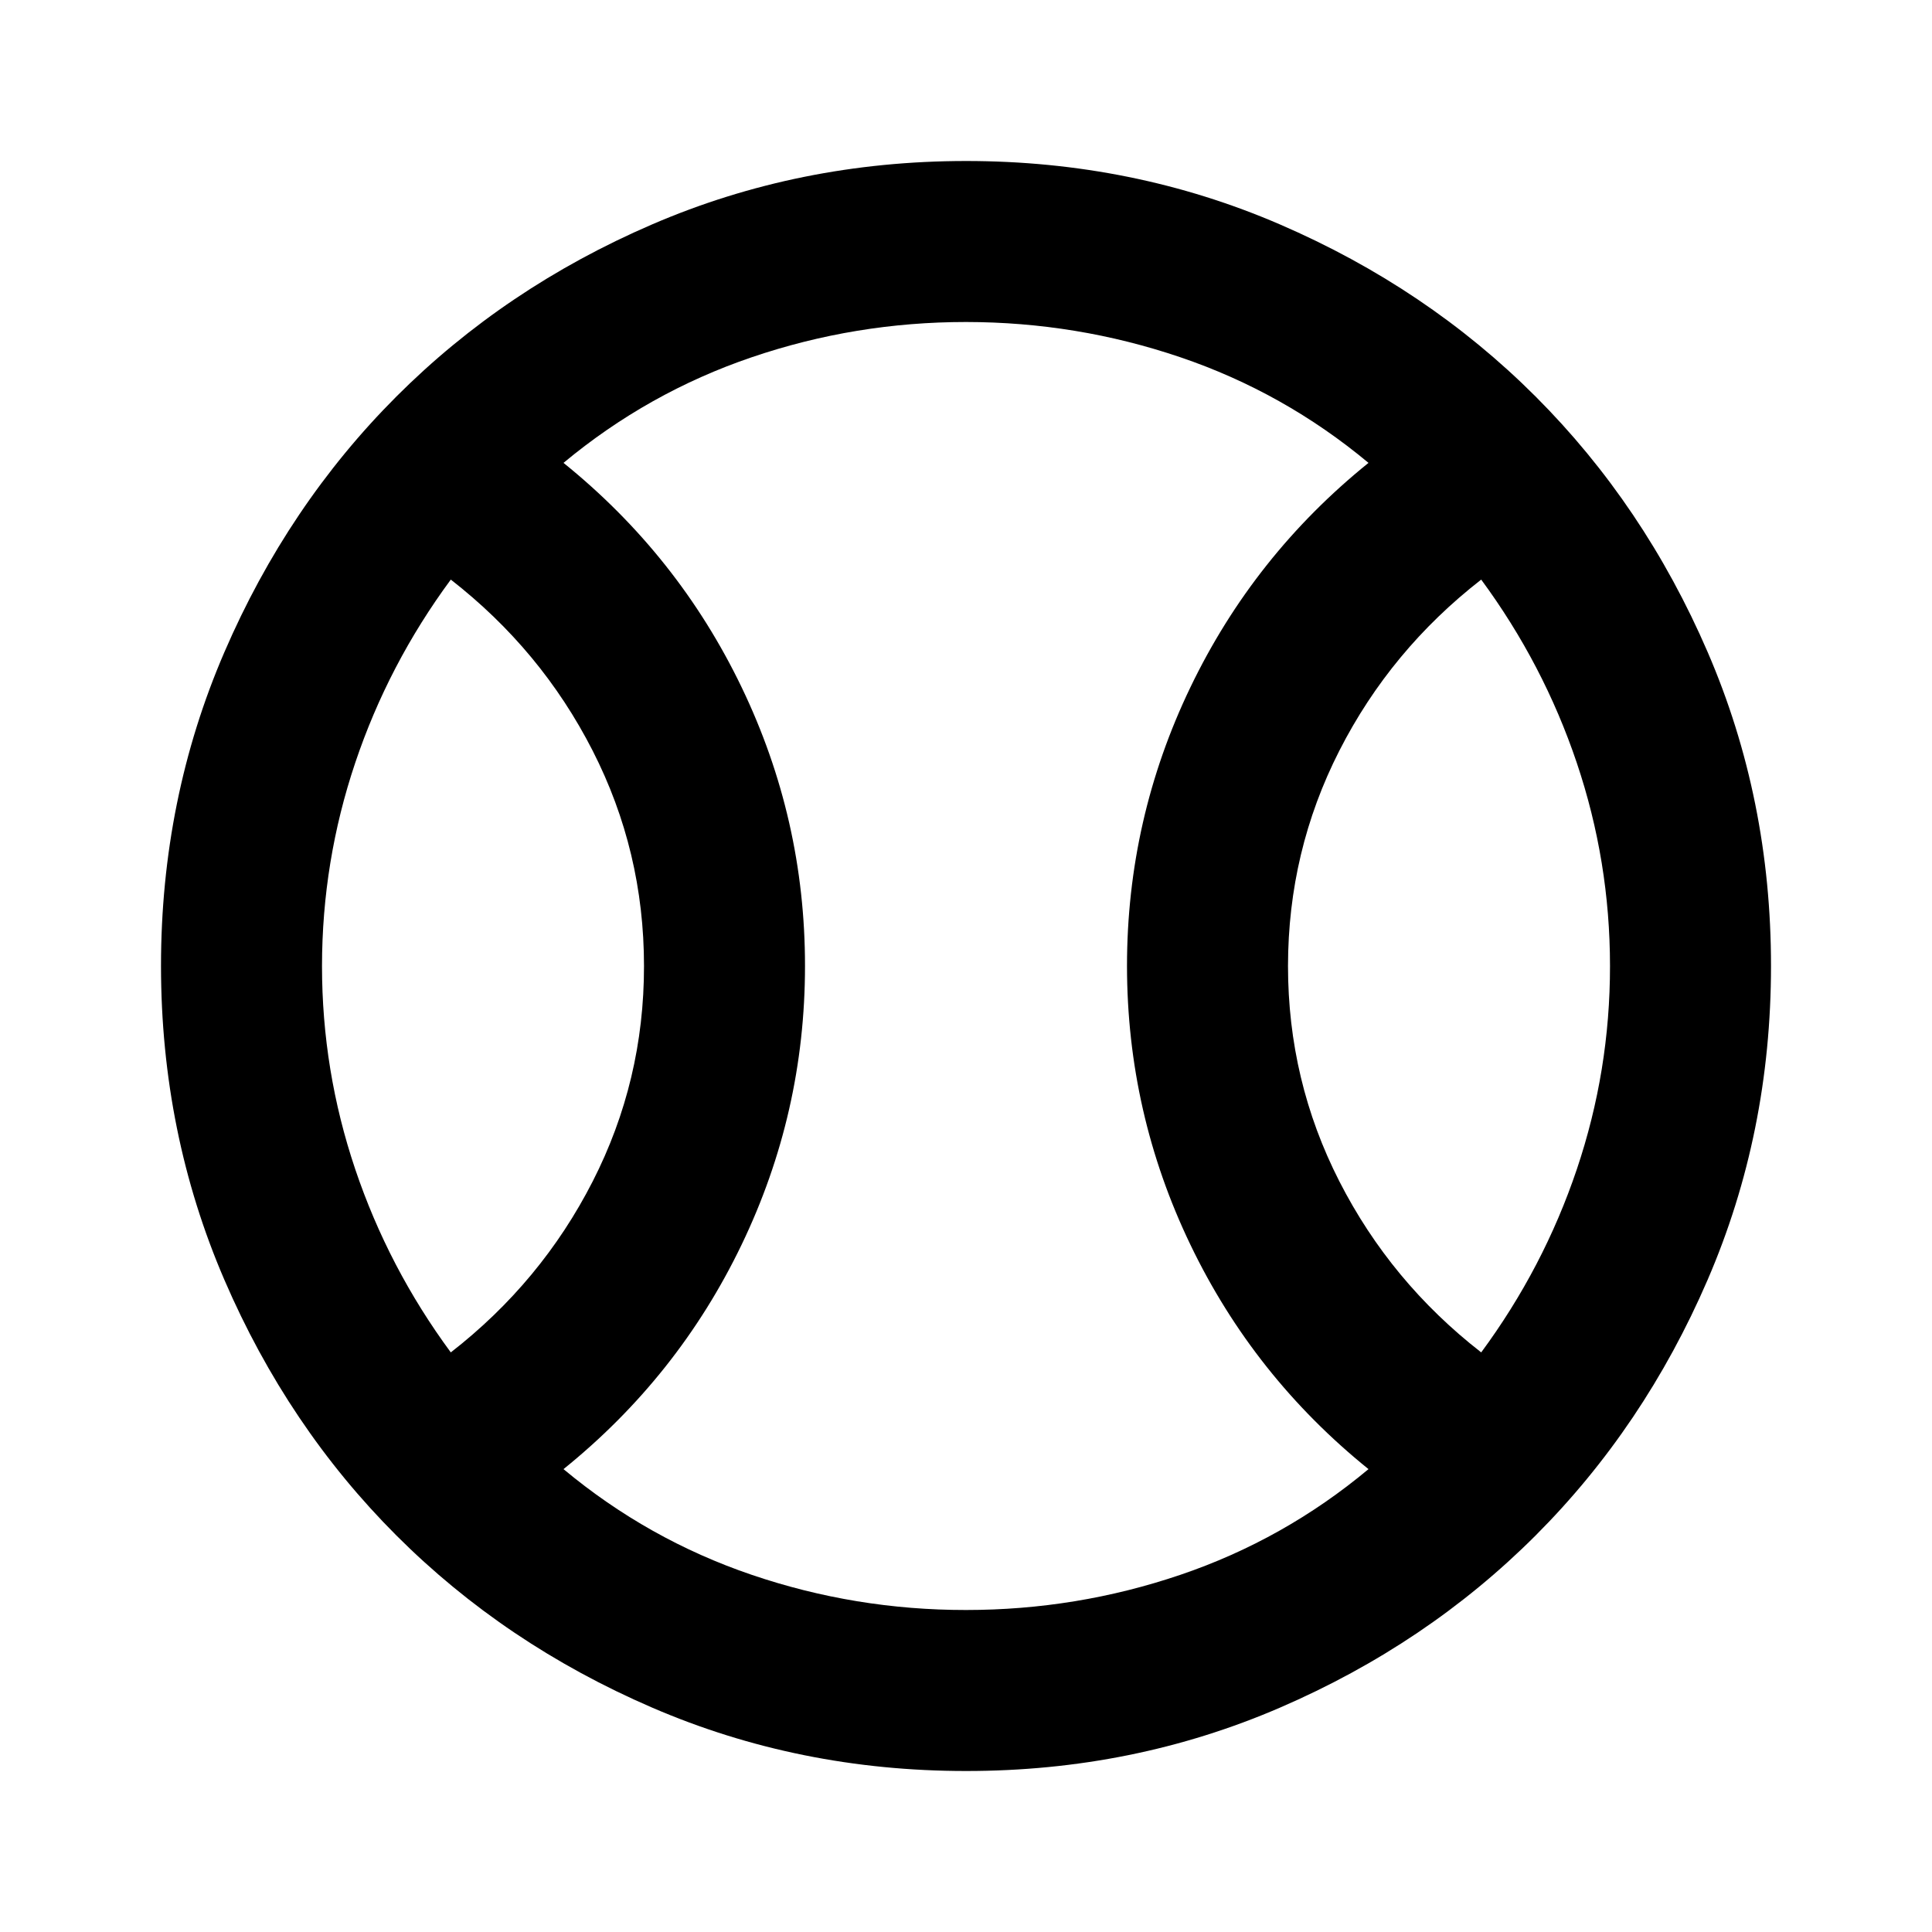 <svg xmlns="http://www.w3.org/2000/svg" width="1em" height="1em" viewBox="0 0 24 24"><path fill="currentColor" d="M5.6 16.8q1.125-.875 1.763-2.125T8 12q0-1.425-.638-2.675T5.6 7.2q-.775 1.05-1.187 2.275T4 12q0 1.3.413 2.525T5.6 16.8M12 20q1.375 0 2.663-.437T17 18.25q-1.425-1.15-2.212-2.787T14 12q0-1.825.788-3.463T17 5.75q-1.05-.875-2.337-1.312T12 4q-1.375 0-2.662.438T7 5.75Q8.425 6.9 9.213 8.538T10 12q0 1.825-.788 3.463T7 18.25q1.05.875 2.338 1.313T12 20m6.4-3.2q.775-1.05 1.188-2.275T20 12q0-1.3-.413-2.525T18.4 7.2q-1.125.875-1.762 2.125T16 12q0 1.425.638 2.675T18.4 16.8M12 22q-2.075 0-3.9-.788t-3.175-2.137q-1.35-1.35-2.137-3.175T2 12q0-2.075.788-3.9t2.137-3.175q1.35-1.35 3.175-2.137T12 2q2.075 0 3.9.788t3.175 2.137q1.35 1.35 2.138 3.175T22 12q0 2.075-.788 3.9t-2.137 3.175q-1.35 1.35-3.175 2.138T12 22"/></svg>